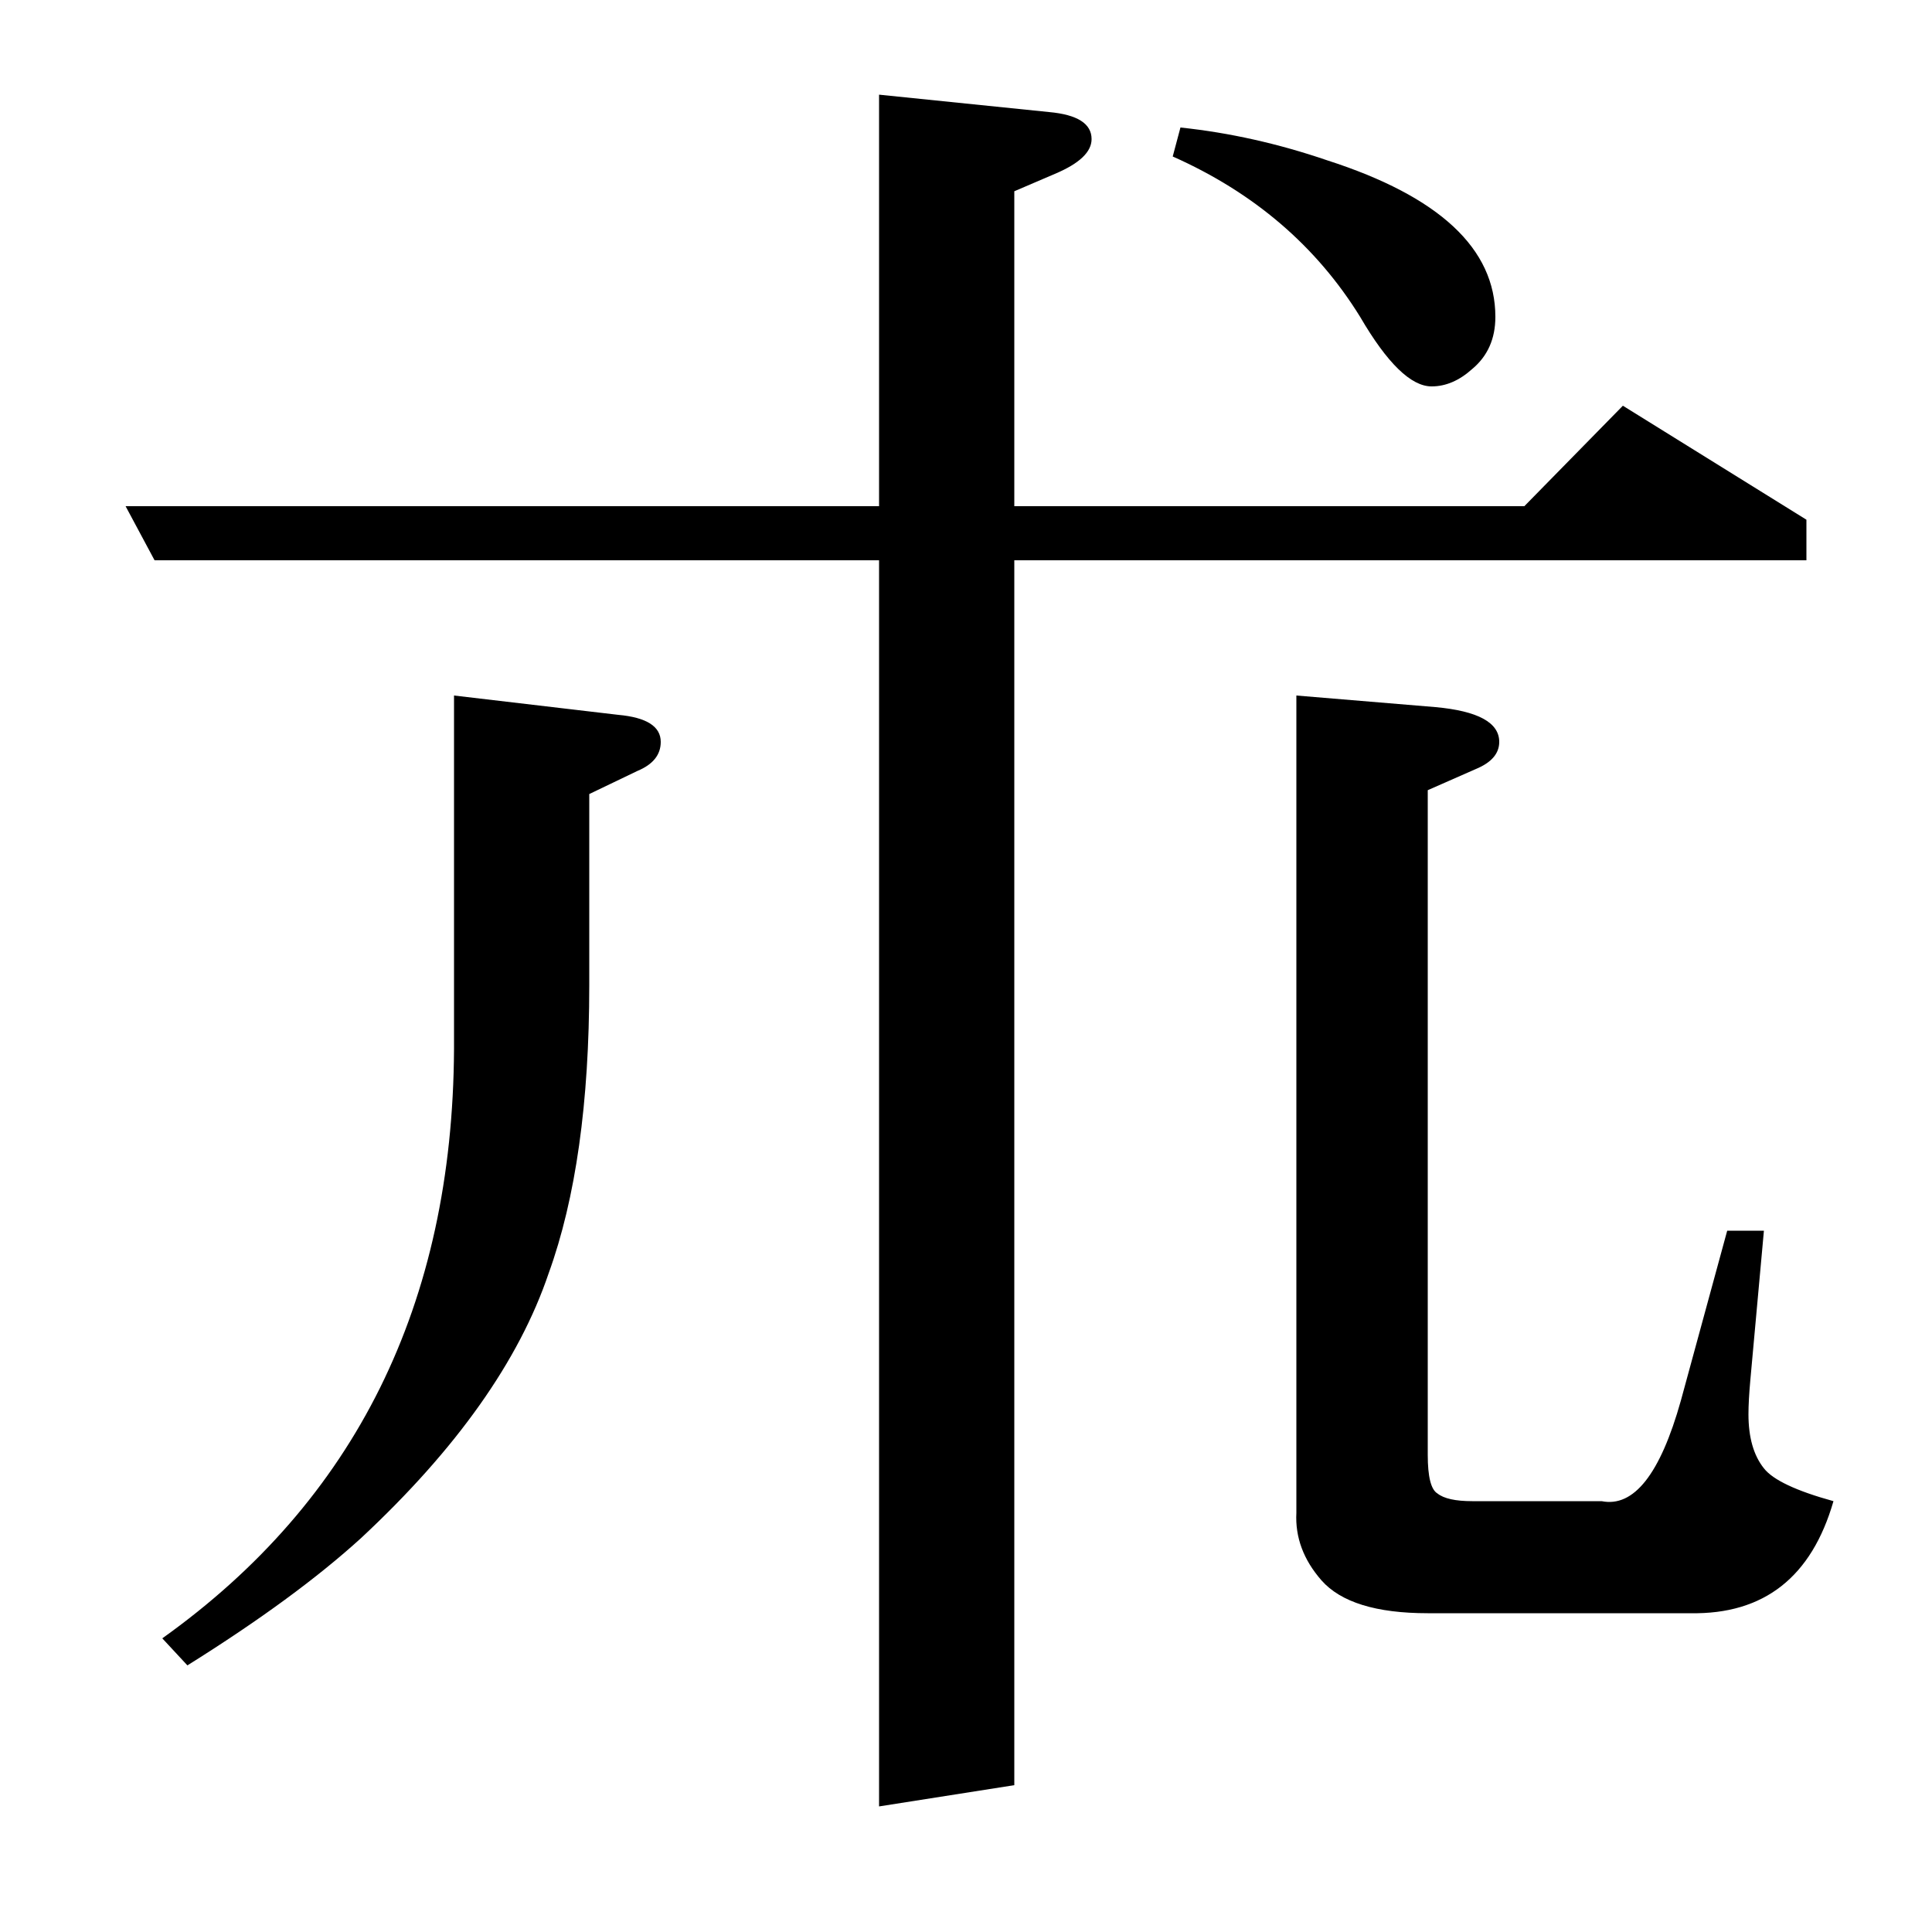 <?xml version="1.0" standalone="no"?>
<!DOCTYPE svg PUBLIC "-//W3C//DTD SVG 1.1//EN" "http://www.w3.org/Graphics/SVG/1.1/DTD/svg11.dtd" >
<svg xmlns="http://www.w3.org/2000/svg" xmlns:xlink="http://www.w3.org/1999/xlink" version="1.1" viewBox="0 -120 1000 1000">
  <g transform="matrix(1 0 0 -1 0 880)">
   <path fill="currentColor"
d="M65 738h390v213l88 -9q22 -2 22 -14q0 -10 -19 -18l-21 -9v-163h264l51 52l95 -59v-21h-410v-634l-70 -11v645h-375zM84 152q150 107 151 305v183l85 -10q22 -2 22 -14q0 -10 -12 -15l-25 -12v-99q0 -91 -21 -149q-23 -68 -97 -137q-34 -31 -90 -66zM611 934
q38 -4 76 -17q87 -28 87 -81q0 -17 -12 -27q-10 -9 -21 -9q-16 0 -37 36q-34 55 -97 83zM913 363l-7 -77q-1 -11 -1 -18q0 -18 8 -28q7 -9 36 -17q-17 -59 -74 -58h-136q-40 0 -55 17q-14 16 -13 35v423l72 -6q33 -3 33 -18q0 -9 -12 -14l-25 -11v-344q0 -17 5 -20
q5 -4 18 -4h67q25 -5 41 52l24 88h19z" />
  </g>

</svg>
